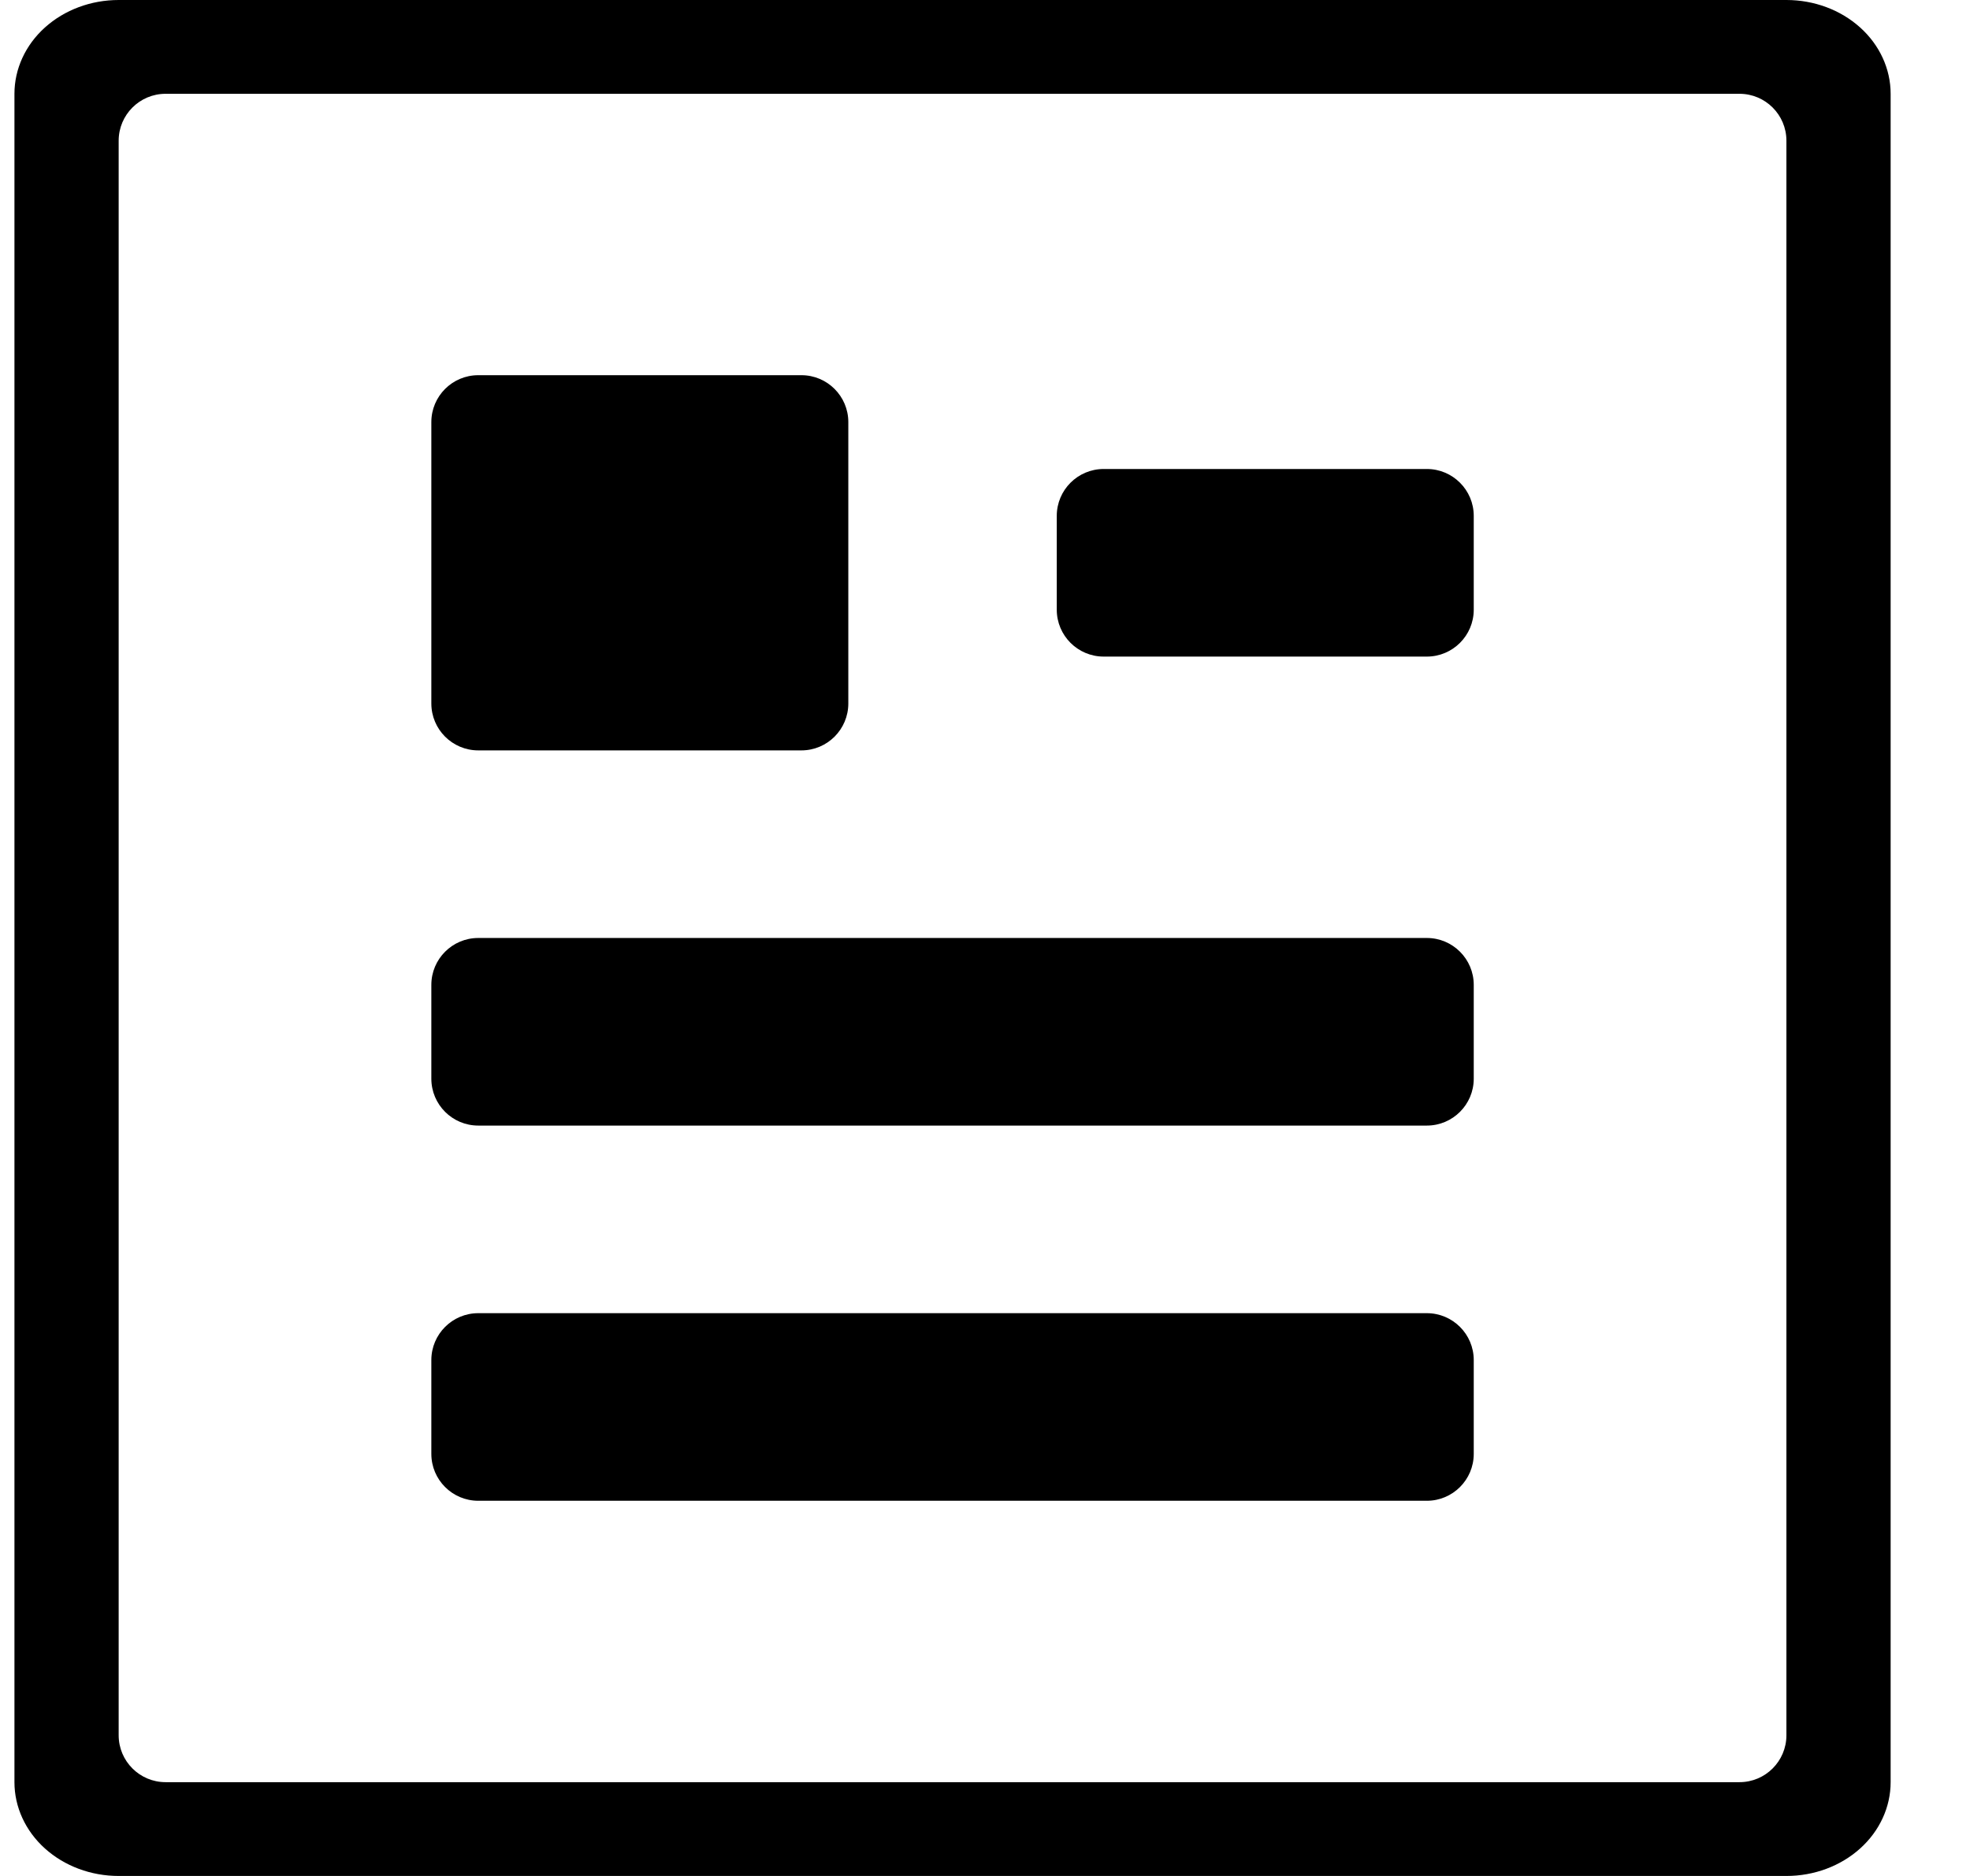 <svg width="21" height="20" viewBox="0 0 21 20" fill="none" xmlns="http://www.w3.org/2000/svg">
<path d="M19.043 20H1.265C0.97 20 0.688 19.895 0.479 19.707C0.271 19.52 0.154 19.265 0.154 19V1C0.154 0.735 0.271 0.48 0.479 0.293C0.688 0.105 0.97 0 1.265 0H19.043C19.338 0 19.62 0.105 19.829 0.293C20.037 0.48 20.154 0.735 20.154 1V19C20.154 19.265 20.037 19.52 19.829 19.707C19.62 19.895 19.338 20 19.043 20ZM18.543 19C18.819 19 19.043 18.776 19.043 18.5V1.5C19.043 1.224 18.819 1 18.543 1H1.765C1.489 1 1.265 1.224 1.265 1.5V18.5C1.265 18.776 1.489 19 1.765 19H18.543ZM4.598 4.5C4.598 4.224 4.822 4 5.098 4H8.543C8.819 4 9.043 4.224 9.043 4.5V7.5C9.043 7.776 8.819 8 8.543 8H5.098C4.822 8 4.598 7.776 4.598 7.5V4.5ZM4.598 10.5C4.598 10.224 4.822 10 5.098 10H15.21C15.486 10 15.71 10.224 15.71 10.5V11.5C15.71 11.776 15.486 12 15.21 12H5.098C4.822 12 4.598 11.776 4.598 11.5V10.5ZM4.598 14.5C4.598 14.224 4.822 14 5.098 14H15.21C15.486 14 15.71 14.224 15.71 14.5V15.5C15.71 15.776 15.486 16 15.21 16H5.098C4.822 16 4.598 15.776 4.598 15.5V14.5ZM11.265 5.5C11.265 5.224 11.489 5 11.765 5H15.21C15.486 5 15.71 5.224 15.71 5.5V6.5C15.71 6.776 15.486 7 15.21 7H11.765C11.489 7 11.265 6.776 11.265 6.5V5.5Z" fill="currentColor"/>
</svg>

